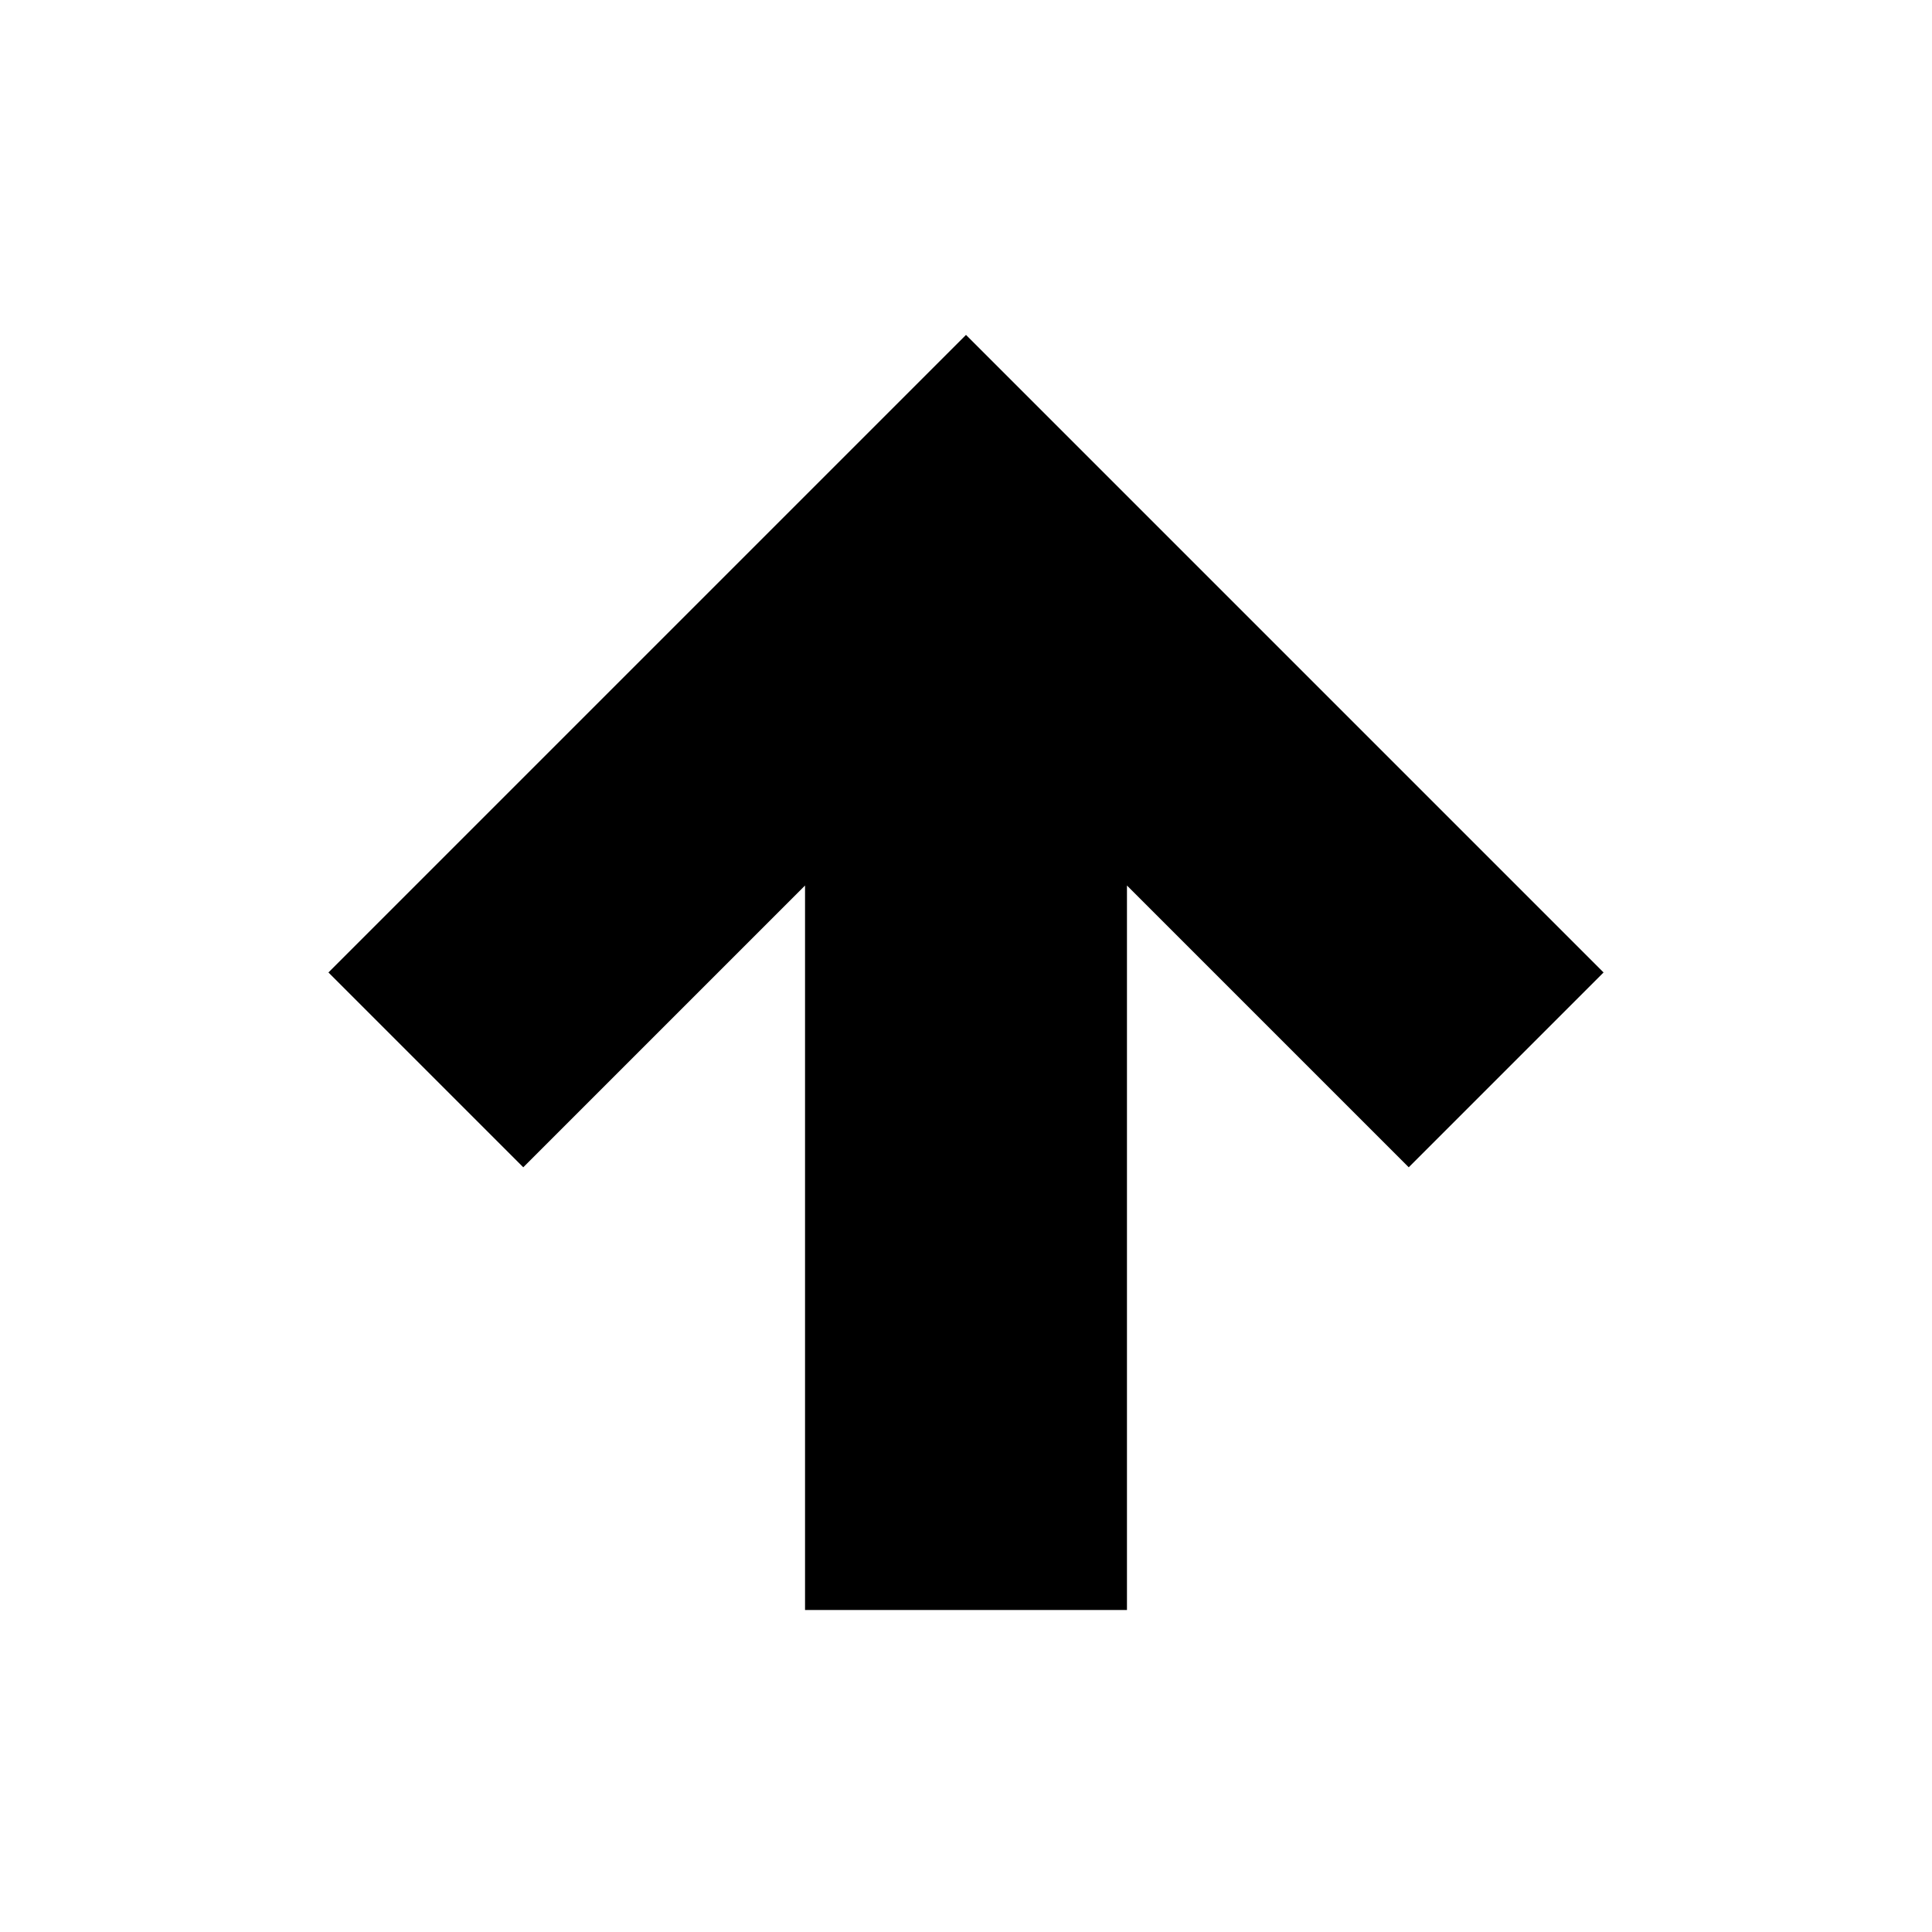 <!-- Generated by IcoMoon.io -->
<svg version="1.1" xmlns="http://www.w3.org/2000/svg" width="32" height="32" viewBox="0 0 32 32">
<title>arrow-up-bold</title>
<path d="M18.667 26.667h-5.333v-12l-4.667 4.667-3.227-3.227 10.56-10.56 10.56 10.56-3.227 3.227-4.667-4.667v12z"></path>
</svg>

